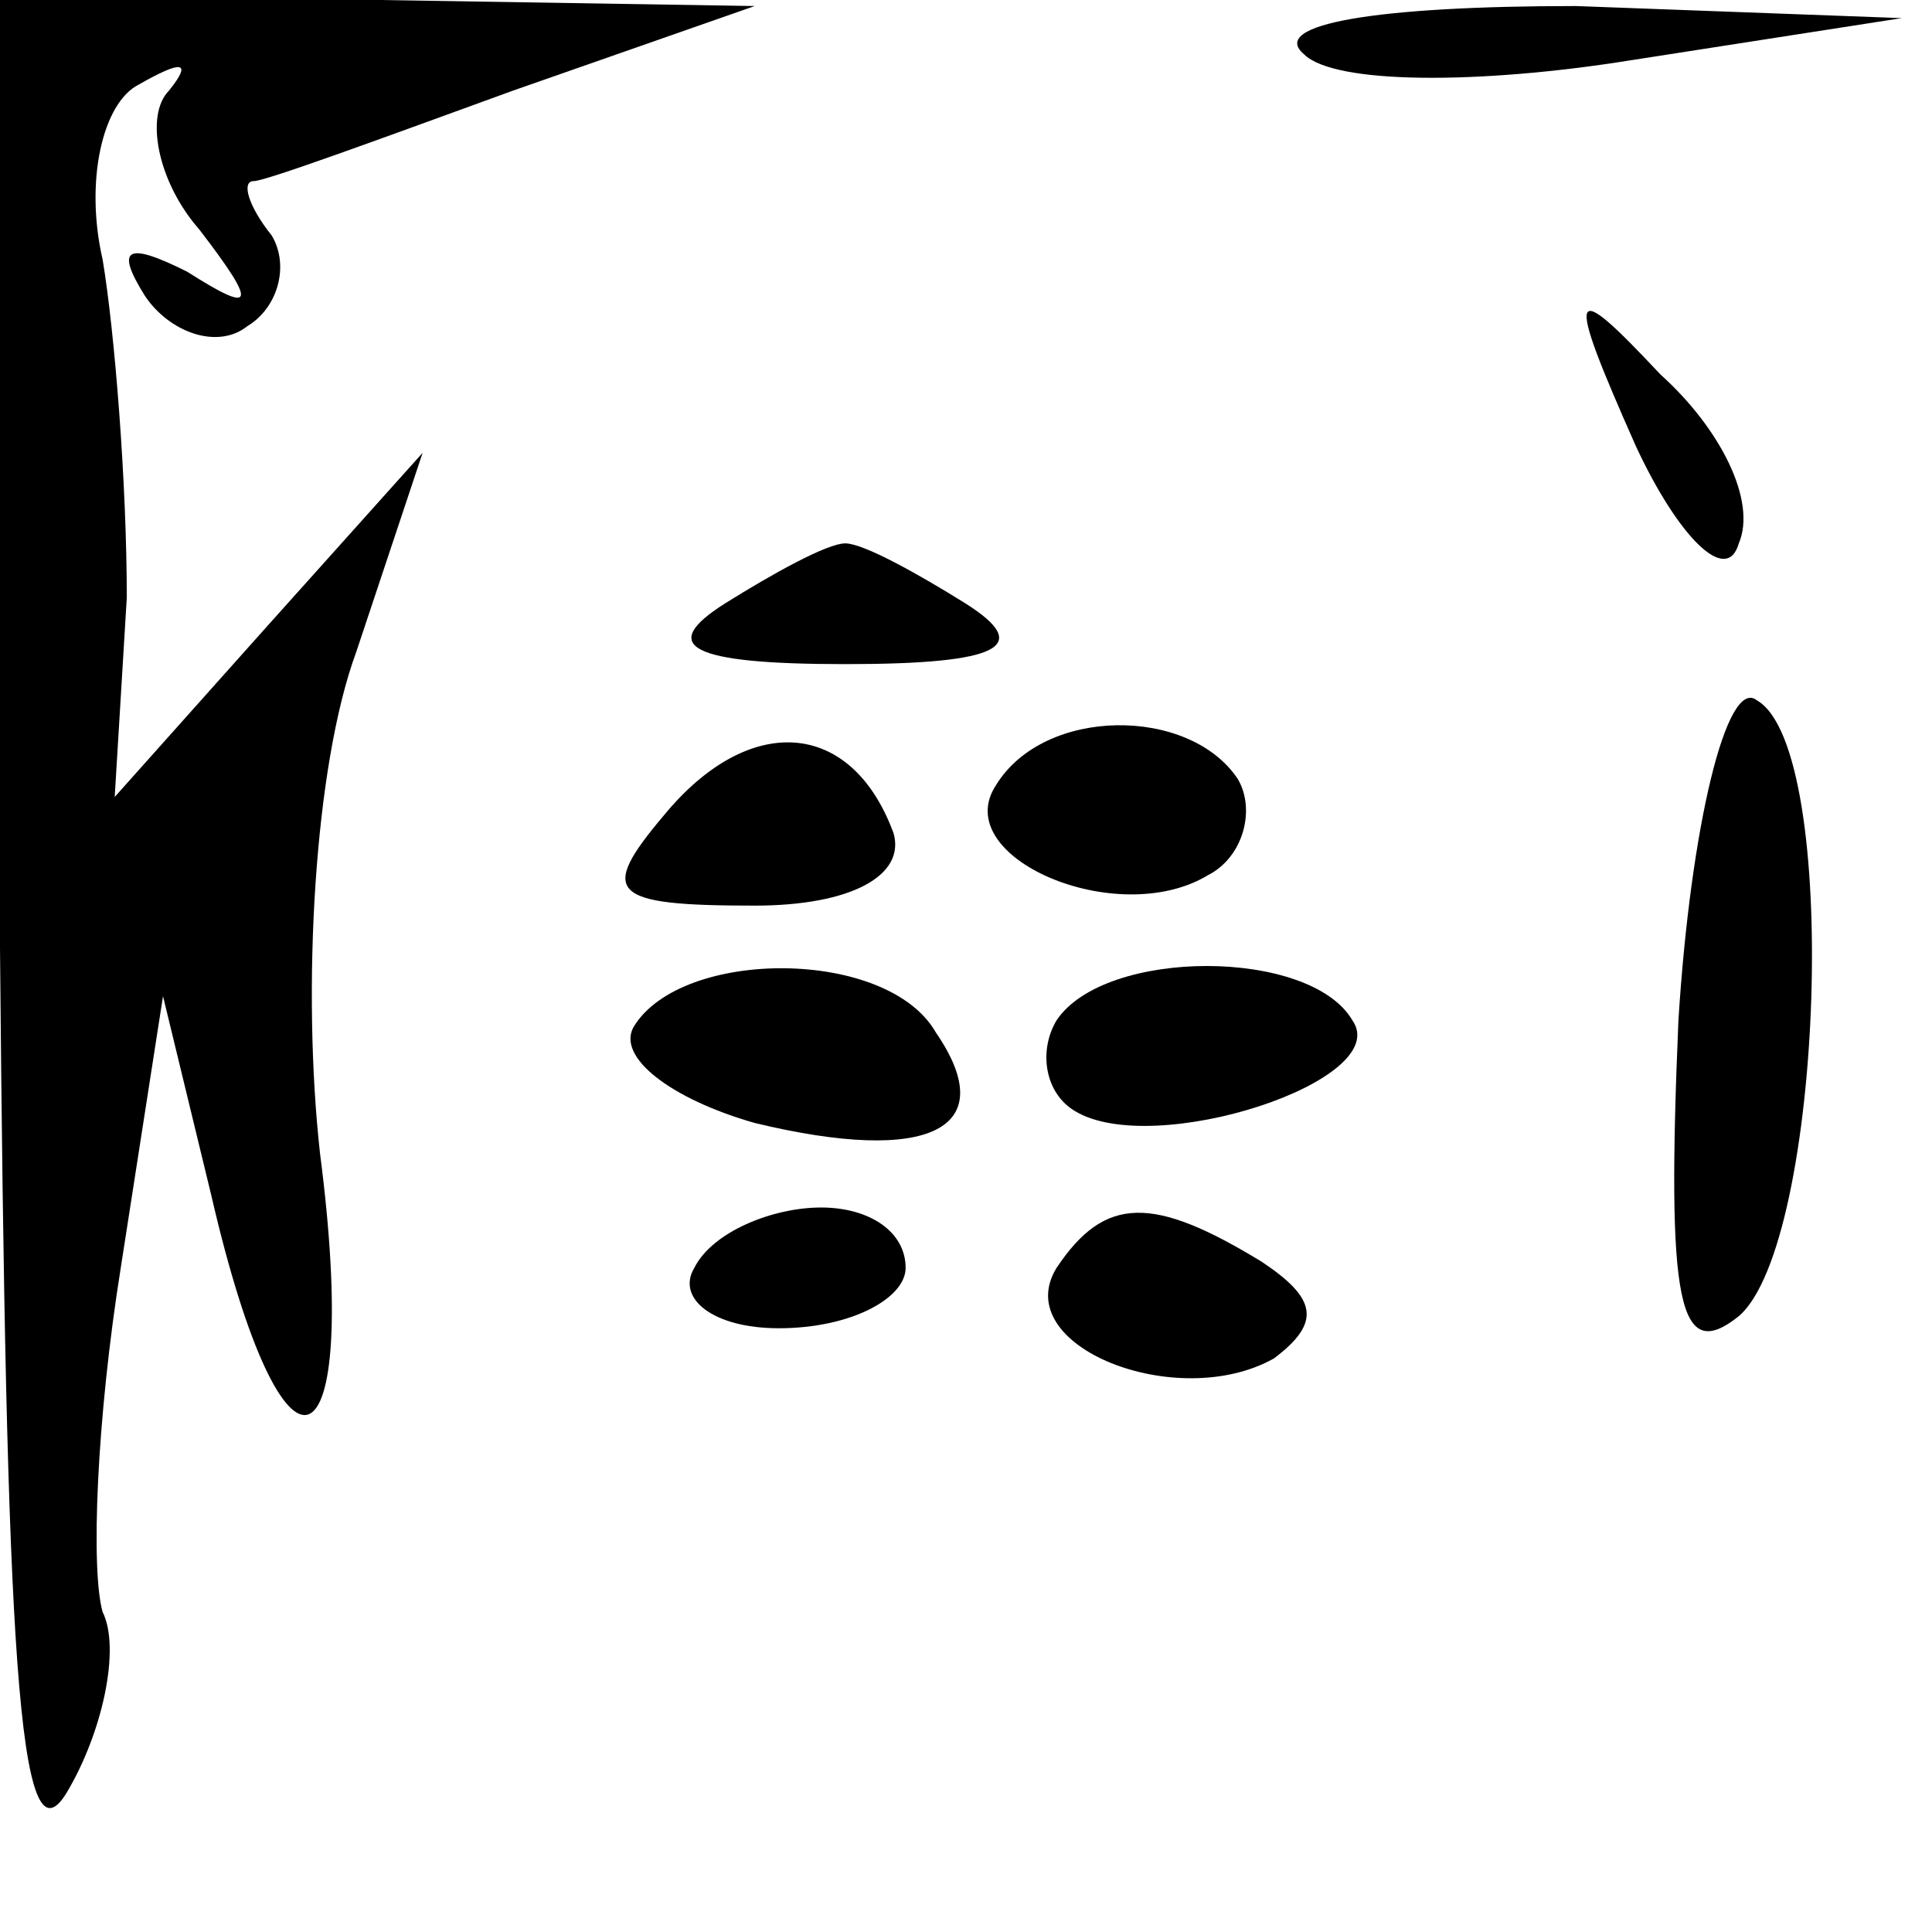 <?xml version="1.0" standalone="no"?>
<!DOCTYPE svg PUBLIC "-//W3C//DTD SVG 20010904//EN"
 "http://www.w3.org/TR/2001/REC-SVG-20010904/DTD/svg10.dtd">
<svg version="1.0" xmlns="http://www.w3.org/2000/svg"
 width="32pt" height="32pt" viewBox="0 0 32 32"
 preserveAspectRatio="xMidYMid meet">
<g transform="translate(0,32) scale(0.1,-0.1)"
fill="#000000" stroke="none">
<path fill="#000000" stroke="none" d="M0 163 c1 -116 3 -153 11 -140 6 10 9
24 6 30 -2 7 -1 32 3 57 l7 45 8 -33 c12 -52 25 -47 18 7 -3 27 -1 64 6 83
l11 33 -26 -29 -25 -28 2 33 c0 19 -2 44 -4 56 -3 13 0 26 6 29 7 4 9 4 5 -1
-4 -4 -2 -15 5 -23 10 -13 9 -14 -2 -7 -10 5 -12 4 -7 -4 4 -6 12 -9 17 -5 5
3 7 10 4 15 -4 5 -5 9 -3 9 2 0 21 7 43 15 l40 14 -62 1 -63 0 0 -157z"/>
<path fill="#000000" stroke="none" d="M216 311 c5 -5 29 -5 54 -1 l45 7 -54
2 c-33 0 -51 -3 -45 -8z"/>
<path fill="#000000" stroke="none" d="M271 246 c7 -15 15 -23 17 -16 3 7 -3
19 -13 28 -15 16 -16 15 -4 -12z"/>
<path fill="#000000" stroke="none" d="M120 220 c-11 -7 -6 -10 20 -10 26 0
31 3 20 10 -8 5 -17 10 -20 10 -3 0 -12 -5 -20 -10z"/>
<path fill="#000000" stroke="none" d="M278 151 c-2 -47 0 -57 10 -49 14 12
17 94 3 102 -5 4 -11 -21 -13 -53z"/>
<path fill="#000000" stroke="none" d="M110 185 c-11 -13 -9 -15 15 -15 16 0
25 5 23 12 -7 19 -24 20 -38 3z"/>
<path fill="#000000" stroke="none" d="M165 190 c-8 -12 20 -24 35 -15 6 3 8
11 5 16 -8 12 -32 12 -40 -1z"/>
<path fill="#000000" stroke="none" d="M105 150 c-3 -5 6 -12 20 -16 29 -7 41
-1 30 15 -8 14 -42 14 -50 1z"/>
<path fill="#000000" stroke="none" d="M175 151 c-3 -5 -2 -12 3 -15 13 -8 53
5 46 15 -7 12 -41 12 -49 0z"/>
<path fill="#000000" stroke="none" d="M115 110 c-3 -5 3 -10 14 -10 12 0 21
5 21 10 0 6 -6 10 -14 10 -8 0 -18 -4 -21 -10z"/>
<path fill="#000000" stroke="none" d="M175 110 c-8 -13 20 -24 36 -15 8 6 7
10 -2 16 -18 11 -26 11 -34 -1z"/>
</g>
</svg>

